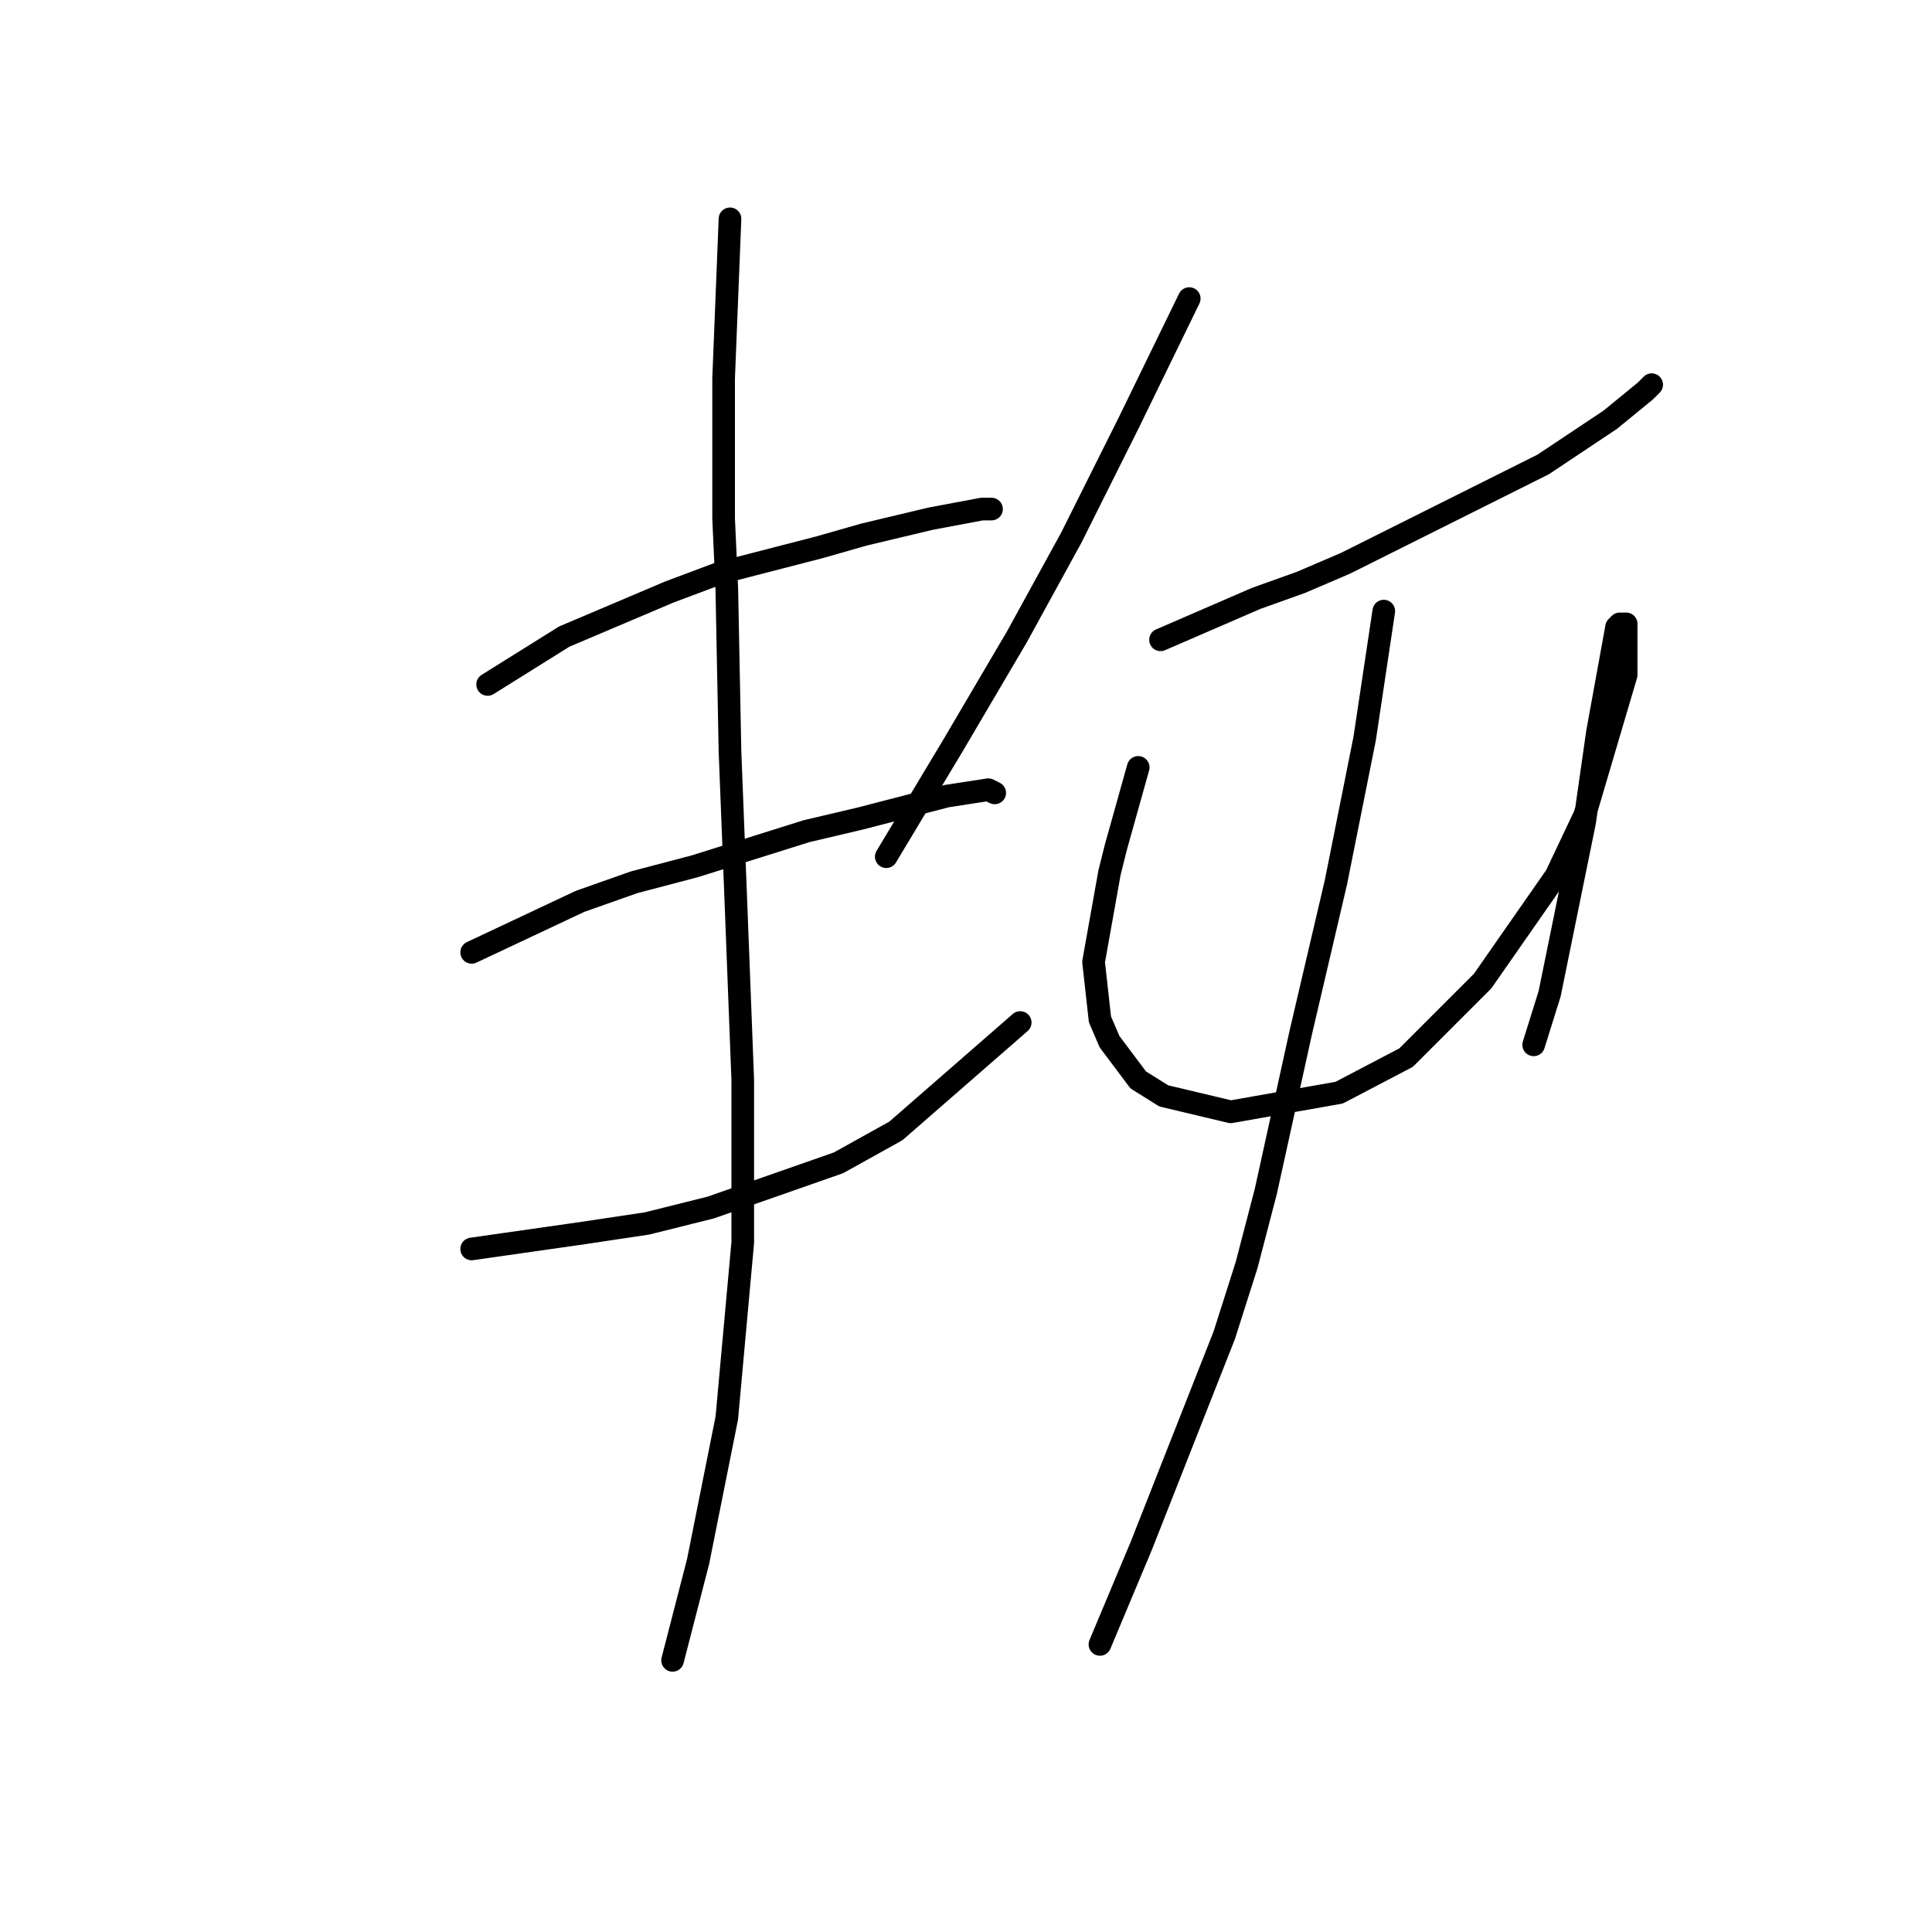 <?xml version="1.0" standalone="no"?>
    <svg width="256" height="256" xmlns="http://www.w3.org/2000/svg" version="1.1">
    <polyline stroke="black" stroke-width="3" stroke-linecap="round" fill="transparent" stroke-linejoin="round" points="64.612 90.695 74.754 84.357 88.699 78.44 95.46 75.905 108.56 72.524 114.477 70.834 123.351 68.721 130.112 67.453 131.38 67.453 131.38 67.453 " />
        <polyline stroke="black" stroke-width="3" stroke-linecap="round" fill="transparent" stroke-linejoin="round" points="62.499 126.192 76.867 119.431 84.05 116.896 92.08 114.783 106.87 110.134 114.054 108.444 125.464 105.486 130.957 104.641 131.803 105.063 131.803 105.063 " />
        <polyline stroke="black" stroke-width="3" stroke-linecap="round" fill="transparent" stroke-linejoin="round" points="62.499 165.493 77.289 163.38 85.741 162.112 94.192 159.999 111.096 154.083 118.702 149.857 135.183 135.489 135.183 135.489 " />
        <polyline stroke="black" stroke-width="3" stroke-linecap="round" fill="transparent" stroke-linejoin="round" points="96.728 28.998 95.883 50.127 95.883 58.579 95.883 68.721 96.305 78.018 96.728 99.57 97.573 121.121 98.418 143.096 98.418 164.648 96.305 187.89 92.502 206.906 89.122 220.006 89.122 220.006 " />
        <polyline stroke="black" stroke-width="3" stroke-linecap="round" fill="transparent" stroke-linejoin="round" points="157.58 39.563 149.551 56.043 141.945 71.256 134.761 84.357 126.309 98.724 117.435 113.515 117.435 113.515 " />
        <polyline stroke="black" stroke-width="3" stroke-linecap="round" fill="transparent" stroke-linejoin="round" points="153.777 84.779 166.455 79.286 172.371 77.173 178.287 74.637 204.487 61.537 213.362 55.621 218.01 51.817 218.855 50.972 218.855 50.972 " />
        <polyline stroke="black" stroke-width="3" stroke-linecap="round" fill="transparent" stroke-linejoin="round" points="150.819 101.683 147.861 112.247 147.016 115.628 144.903 127.46 145.748 135.067 147.016 138.025 150.819 143.096 154.2 145.209 163.074 147.322 177.442 144.786 186.316 140.138 196.458 129.996 206.178 116.05 209.981 108.021 215.474 89.428 215.474 86.047 215.474 82.666 214.629 82.666 214.207 83.089 213.362 87.737 211.671 97.034 209.981 108.867 205.332 131.686 203.219 138.447 203.219 138.447 " />
        <polyline stroke="black" stroke-width="3" stroke-linecap="round" fill="transparent" stroke-linejoin="round" points="183.358 80.976 180.822 97.879 179.132 106.331 177.019 116.896 172.371 136.757 167.722 157.886 165.187 167.606 162.229 176.903 151.242 204.793 145.748 217.893 145.748 217.893 " />
        </svg>